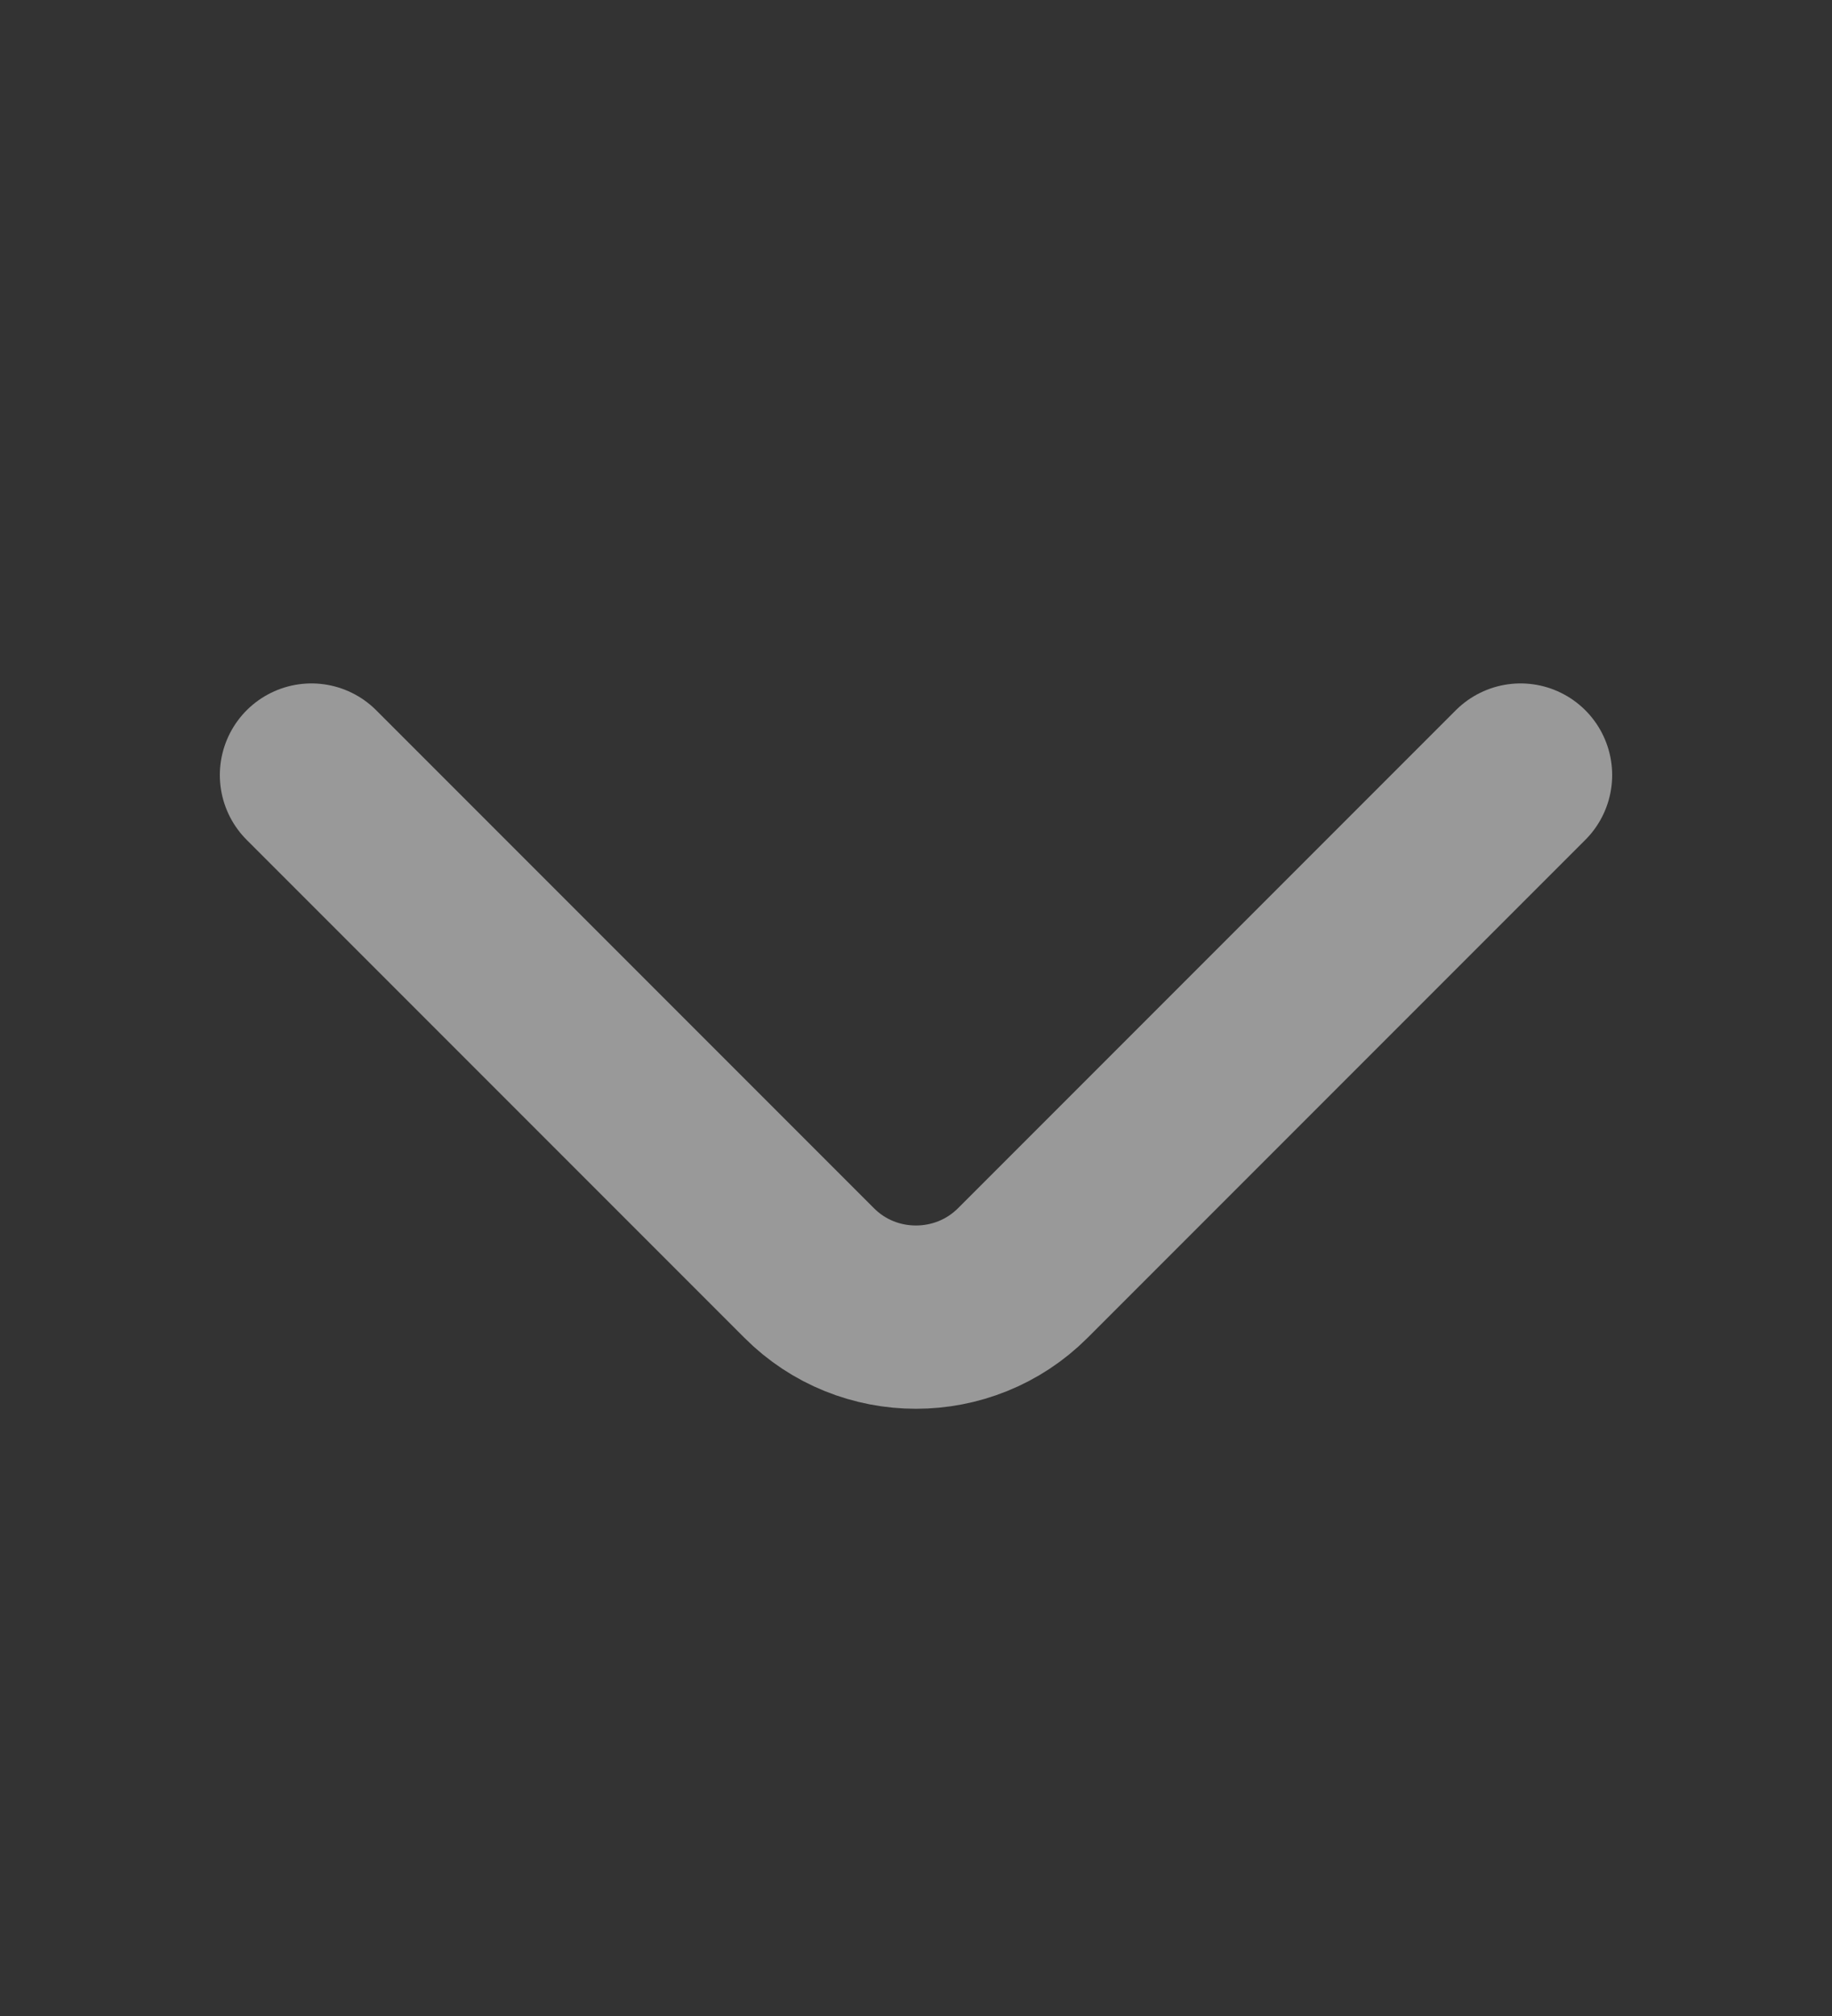 <svg width="10" height="11" viewBox="0 0 10 11" fill="none" xmlns="http://www.w3.org/2000/svg">
<rect x="0" y="0" width="10" height="11" fill="#333333" stroke="none"/>
<path d="M8.3 4.229L5.583 6.946C5.262 7.267 4.737 7.267 4.417 6.946L1.7 4.229" stroke="white" stroke-opacity="0.5" stroke-miterlimit="10" stroke-linecap="round" stroke-linejoin="round"/>
</svg>
